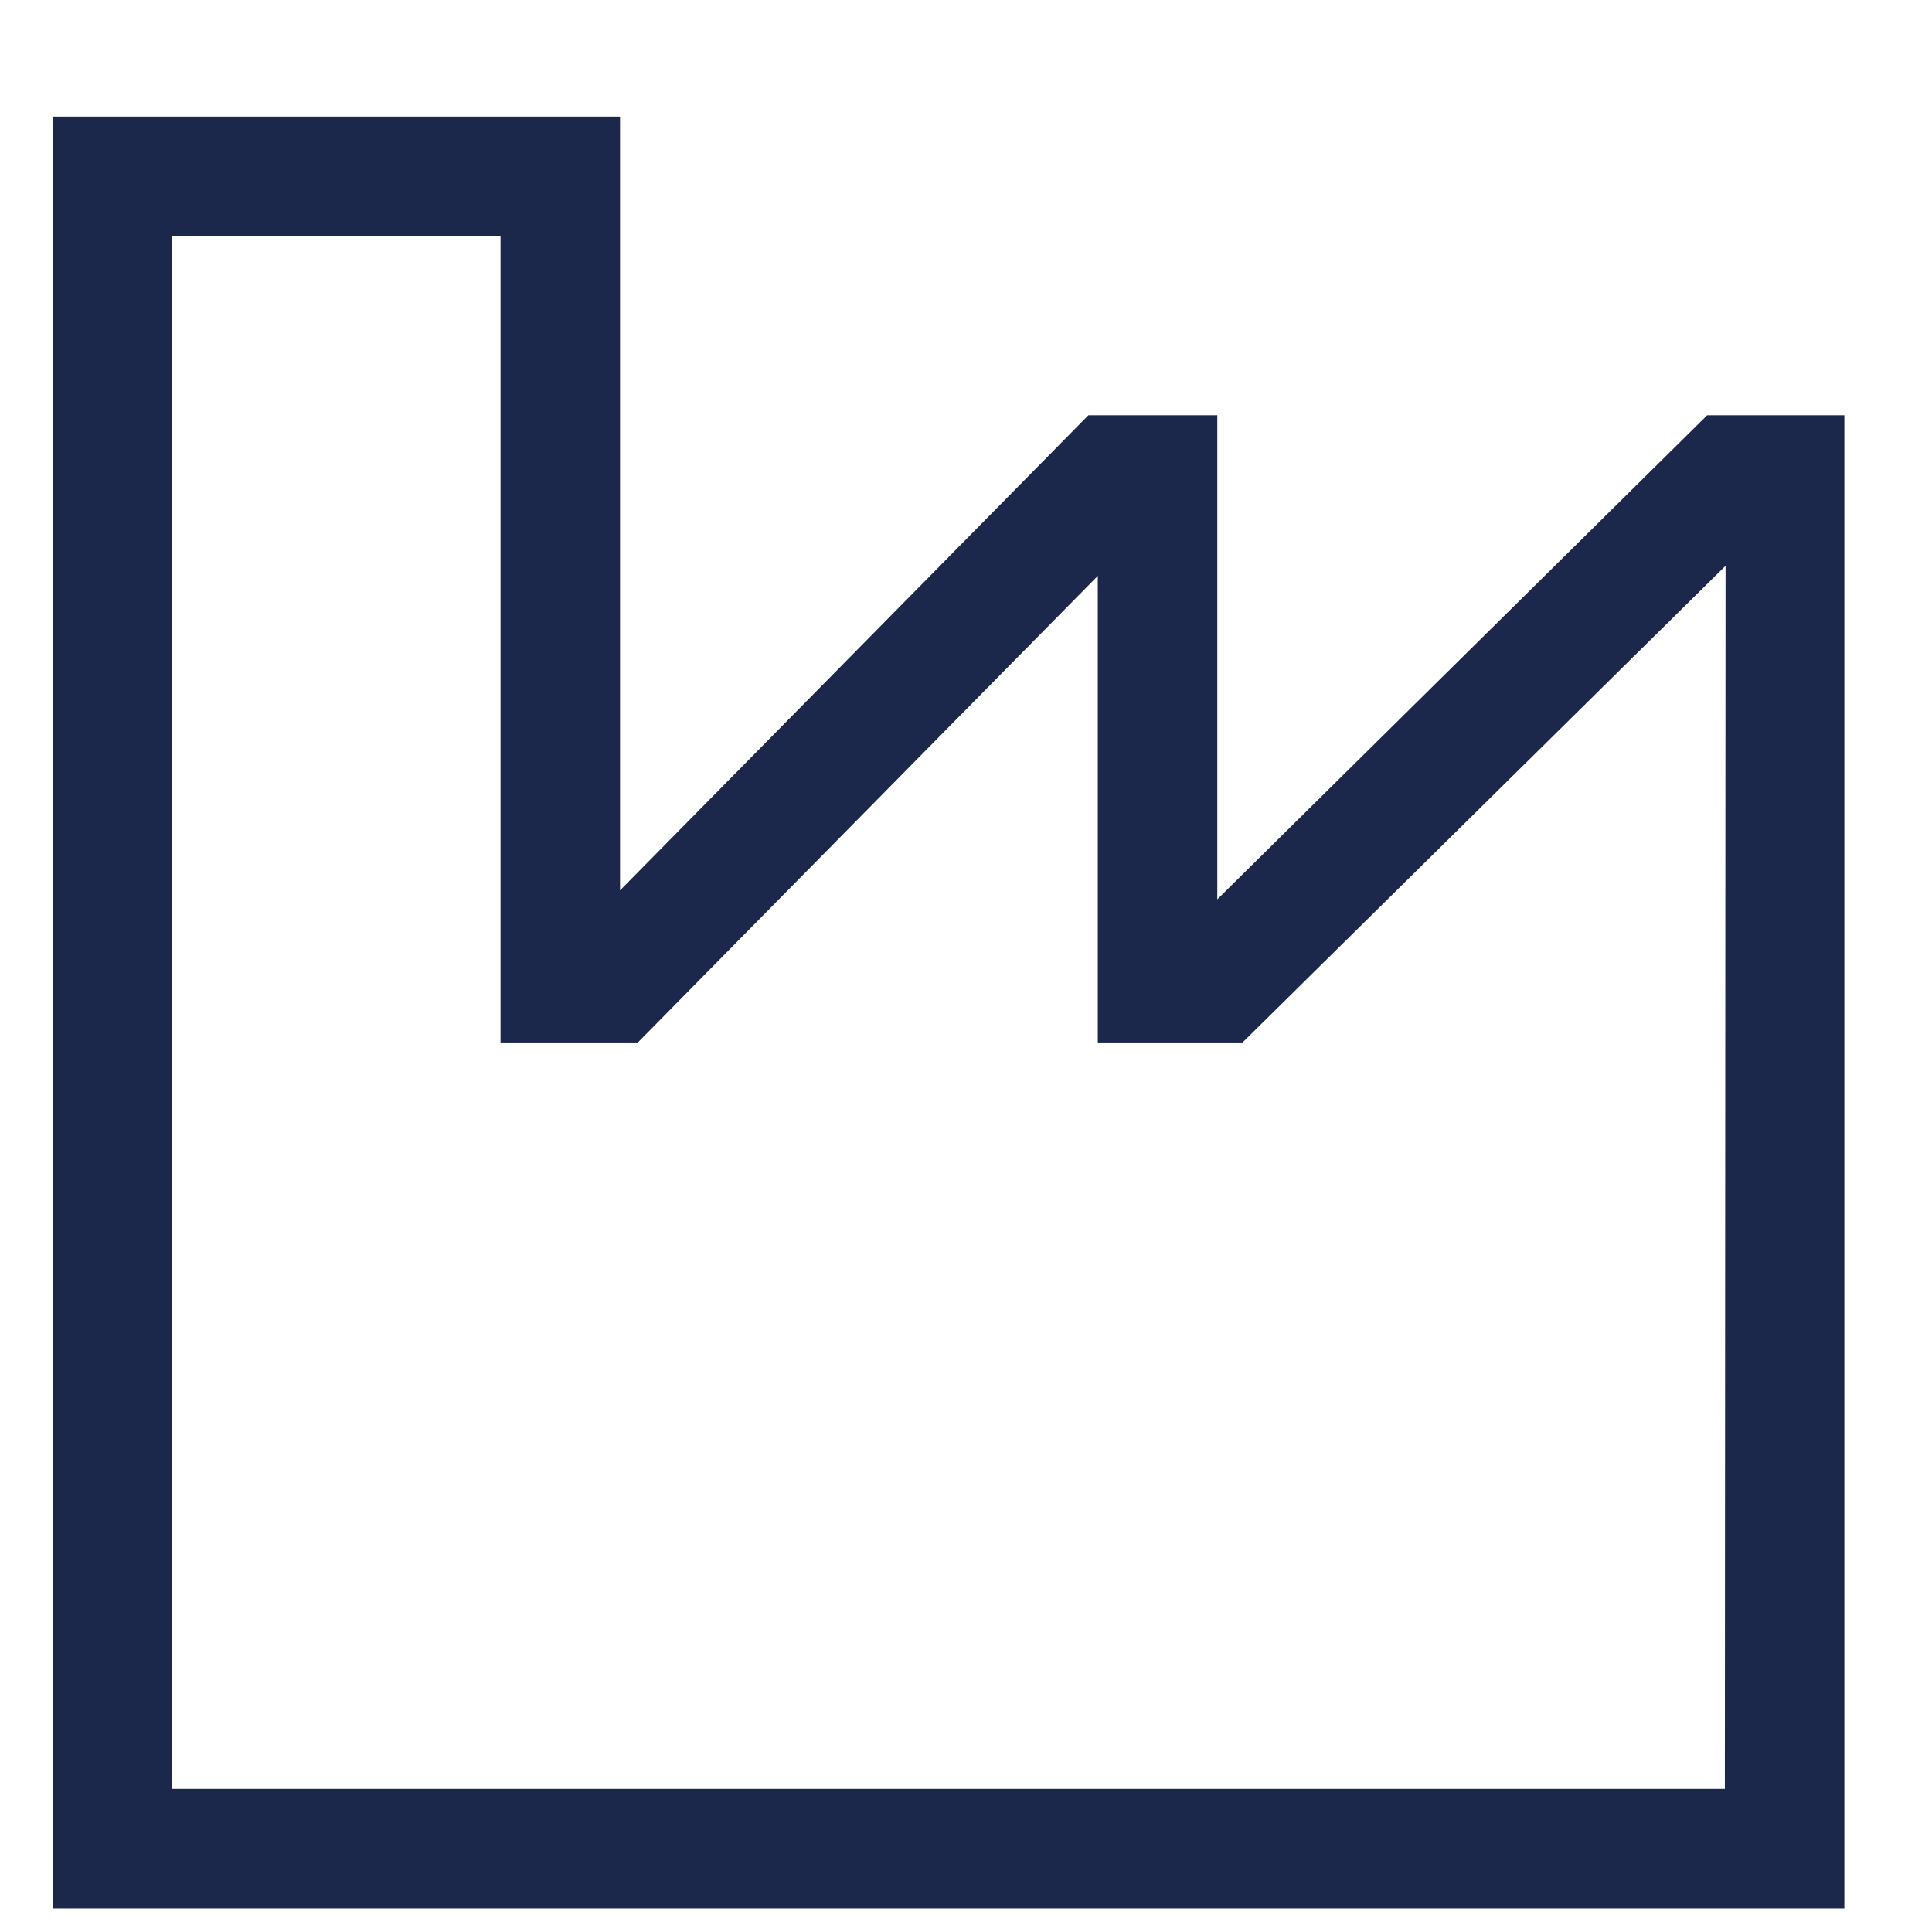 <svg width="14" height="14" viewBox="0 0 14 14" fill="none" xmlns="http://www.w3.org/2000/svg">
<path d="M12.371 3.009L8.821 6.517V3.009H7.887L4.493 6.452V0.845H0.381V13.829H13.365V3.009H12.371ZM12.499 12.963H1.247V1.711H3.627V7.554H4.622L7.955 4.173V7.554H9.004L12.504 4.1L12.499 12.963Z" fill="#1C274C"/>
</svg>
